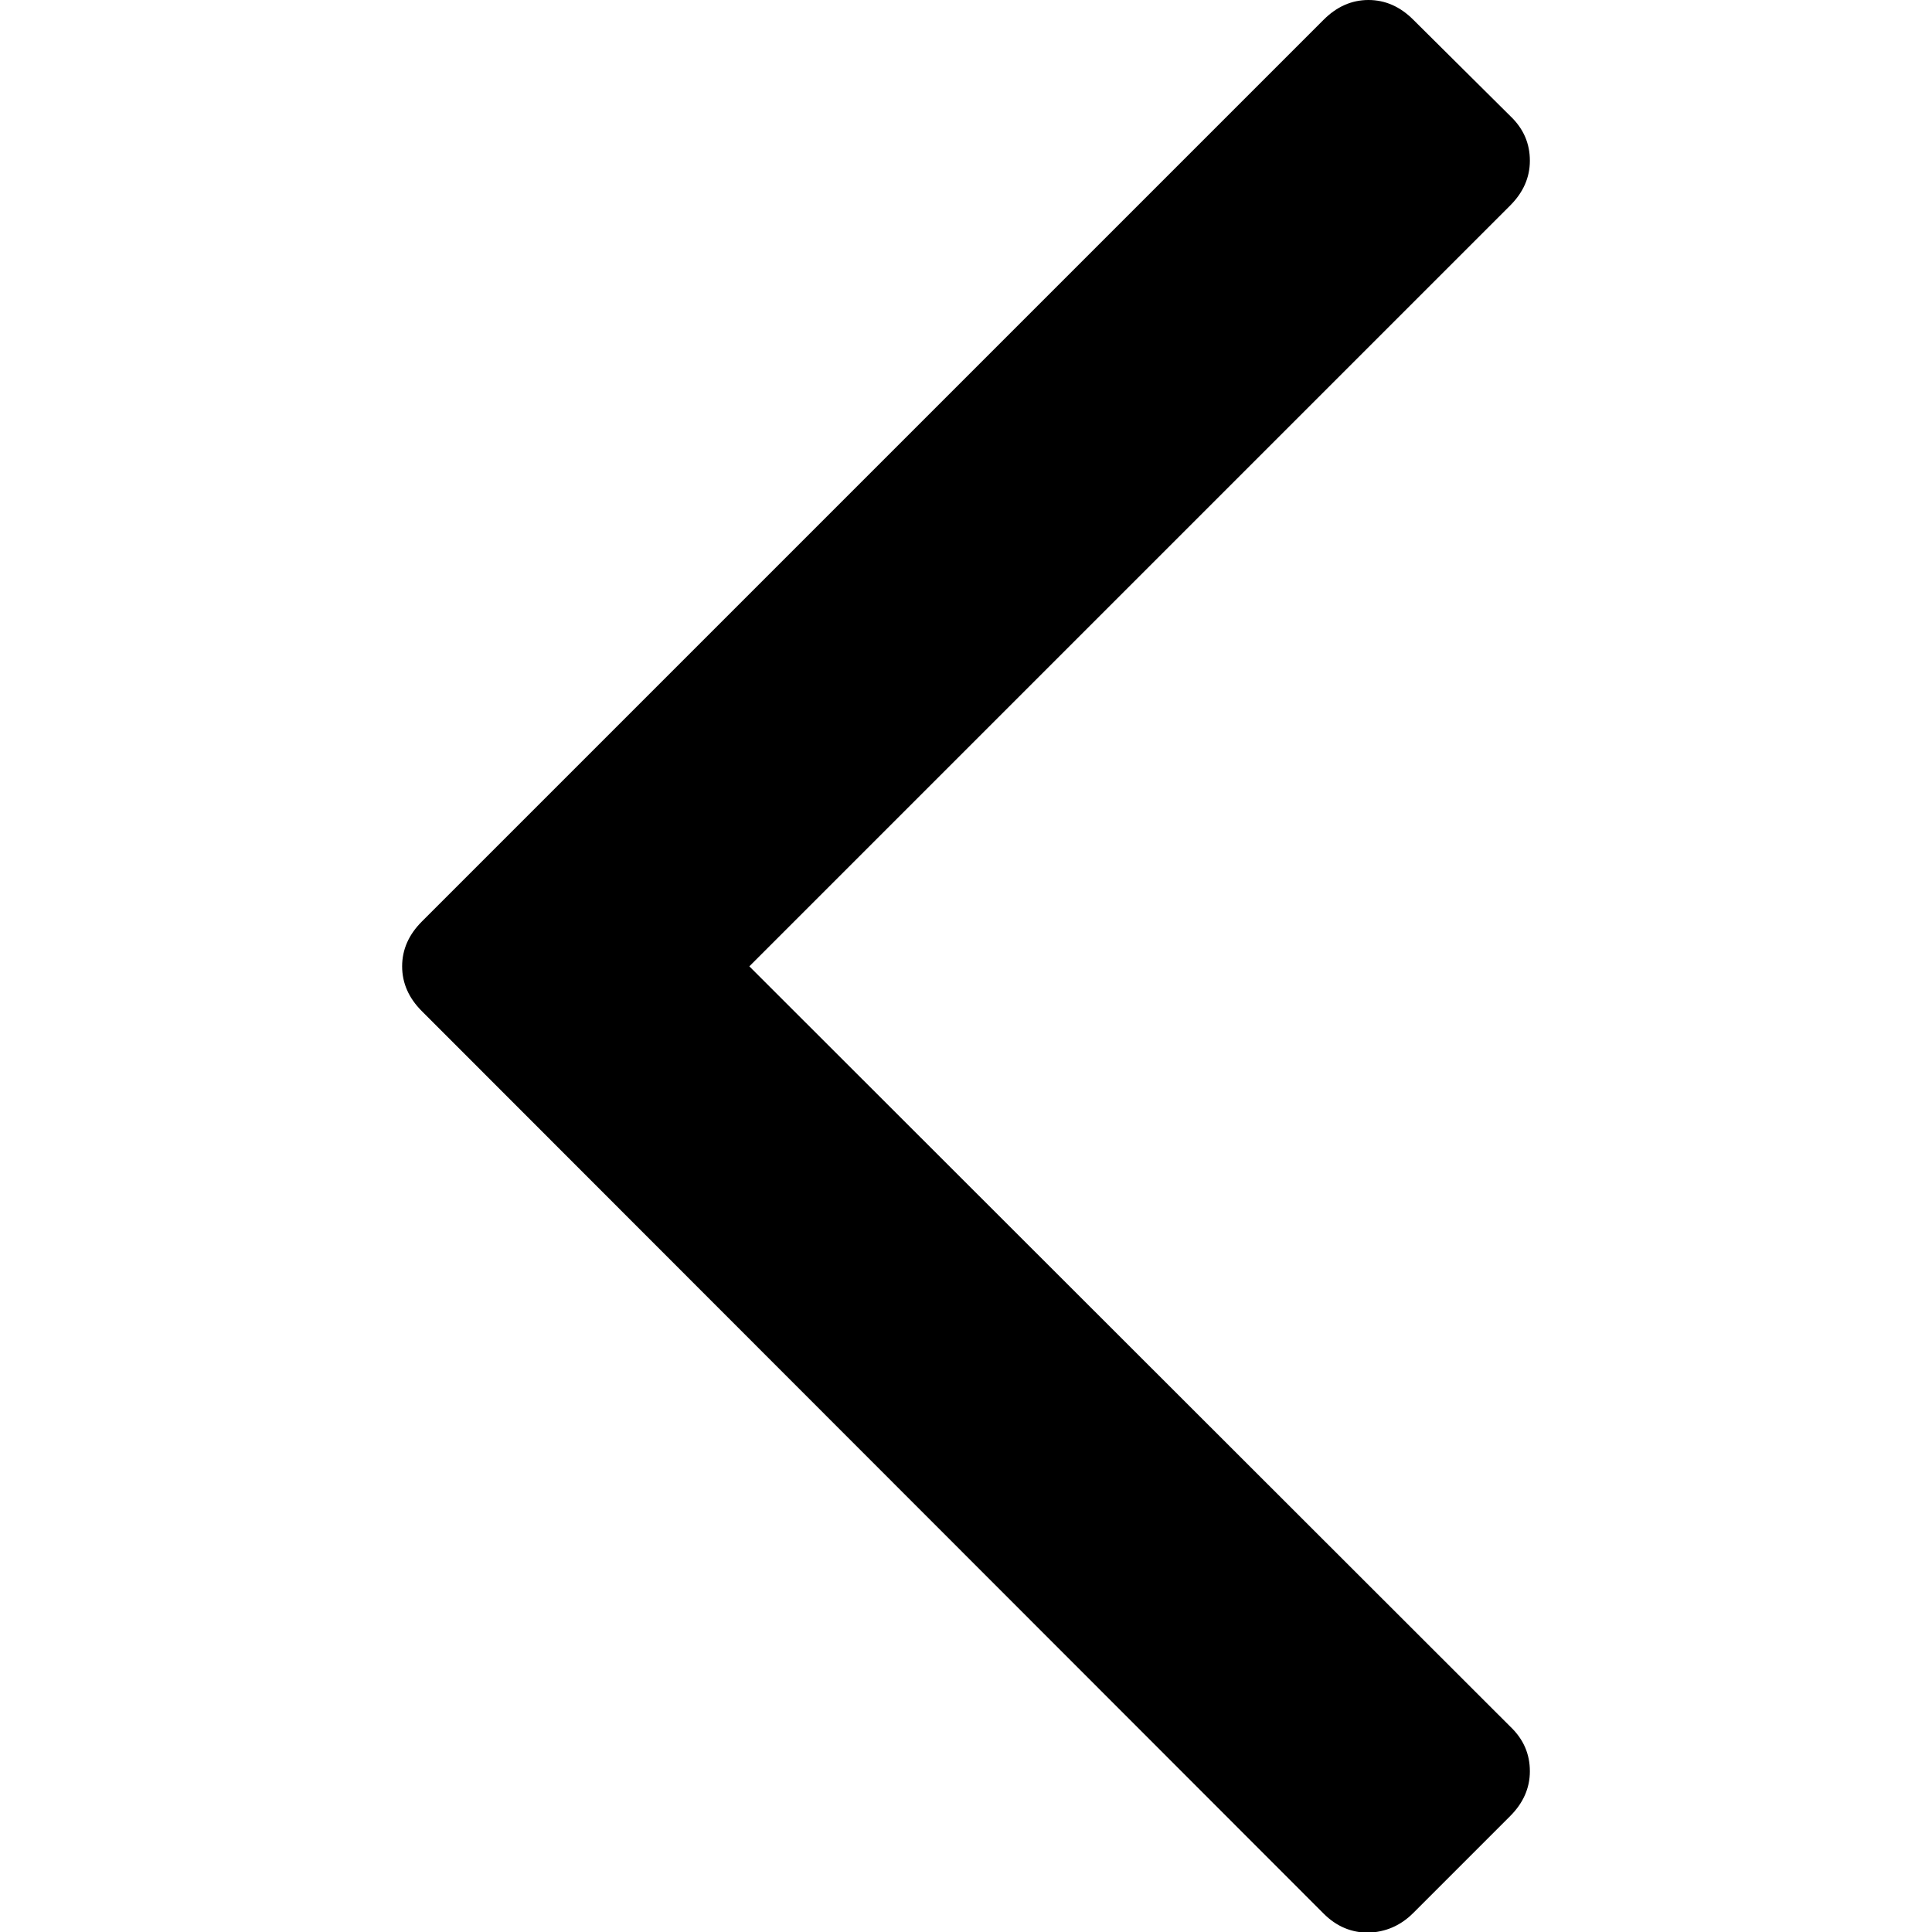 <?xml version="1.0" encoding="utf-8"?>
<!-- Generator: Adobe Illustrator 23.0.3, SVG Export Plug-In . SVG Version: 6.00 Build 0)  -->
<svg version="1.1" id="Capa_1" xmlns="http://www.w3.org/2000/svg" xmlns:xlink="http://www.w3.org/1999/xlink" x="0px" y="0px"
	 viewBox="0 0 284.9 284.9" style="enable-background:new 0 0 284.9 284.9;" xml:space="preserve">
<g>
	<path d="M208.4,282.1l14.3-14.3c1.9-1.9,2.9-4.1,2.9-6.6c0-2.5-0.9-4.7-2.9-6.6L110.5,142.5L222.7,30.3c1.9-1.9,2.9-4.1,2.9-6.6
		c0-2.5-0.9-4.7-2.9-6.6L208.4,2.9C206.5,1,204.3,0,201.8,0c-2.5,0-4.7,1-6.6,2.9l-133,133c-1.9,1.9-2.9,4.1-2.9,6.6s1,4.7,2.9,6.6
		l133,133.1c1.9,1.9,4.1,2.8,6.6,2.8C204.3,284.9,206.5,284,208.4,282.1z"/>
</g>
</svg>
